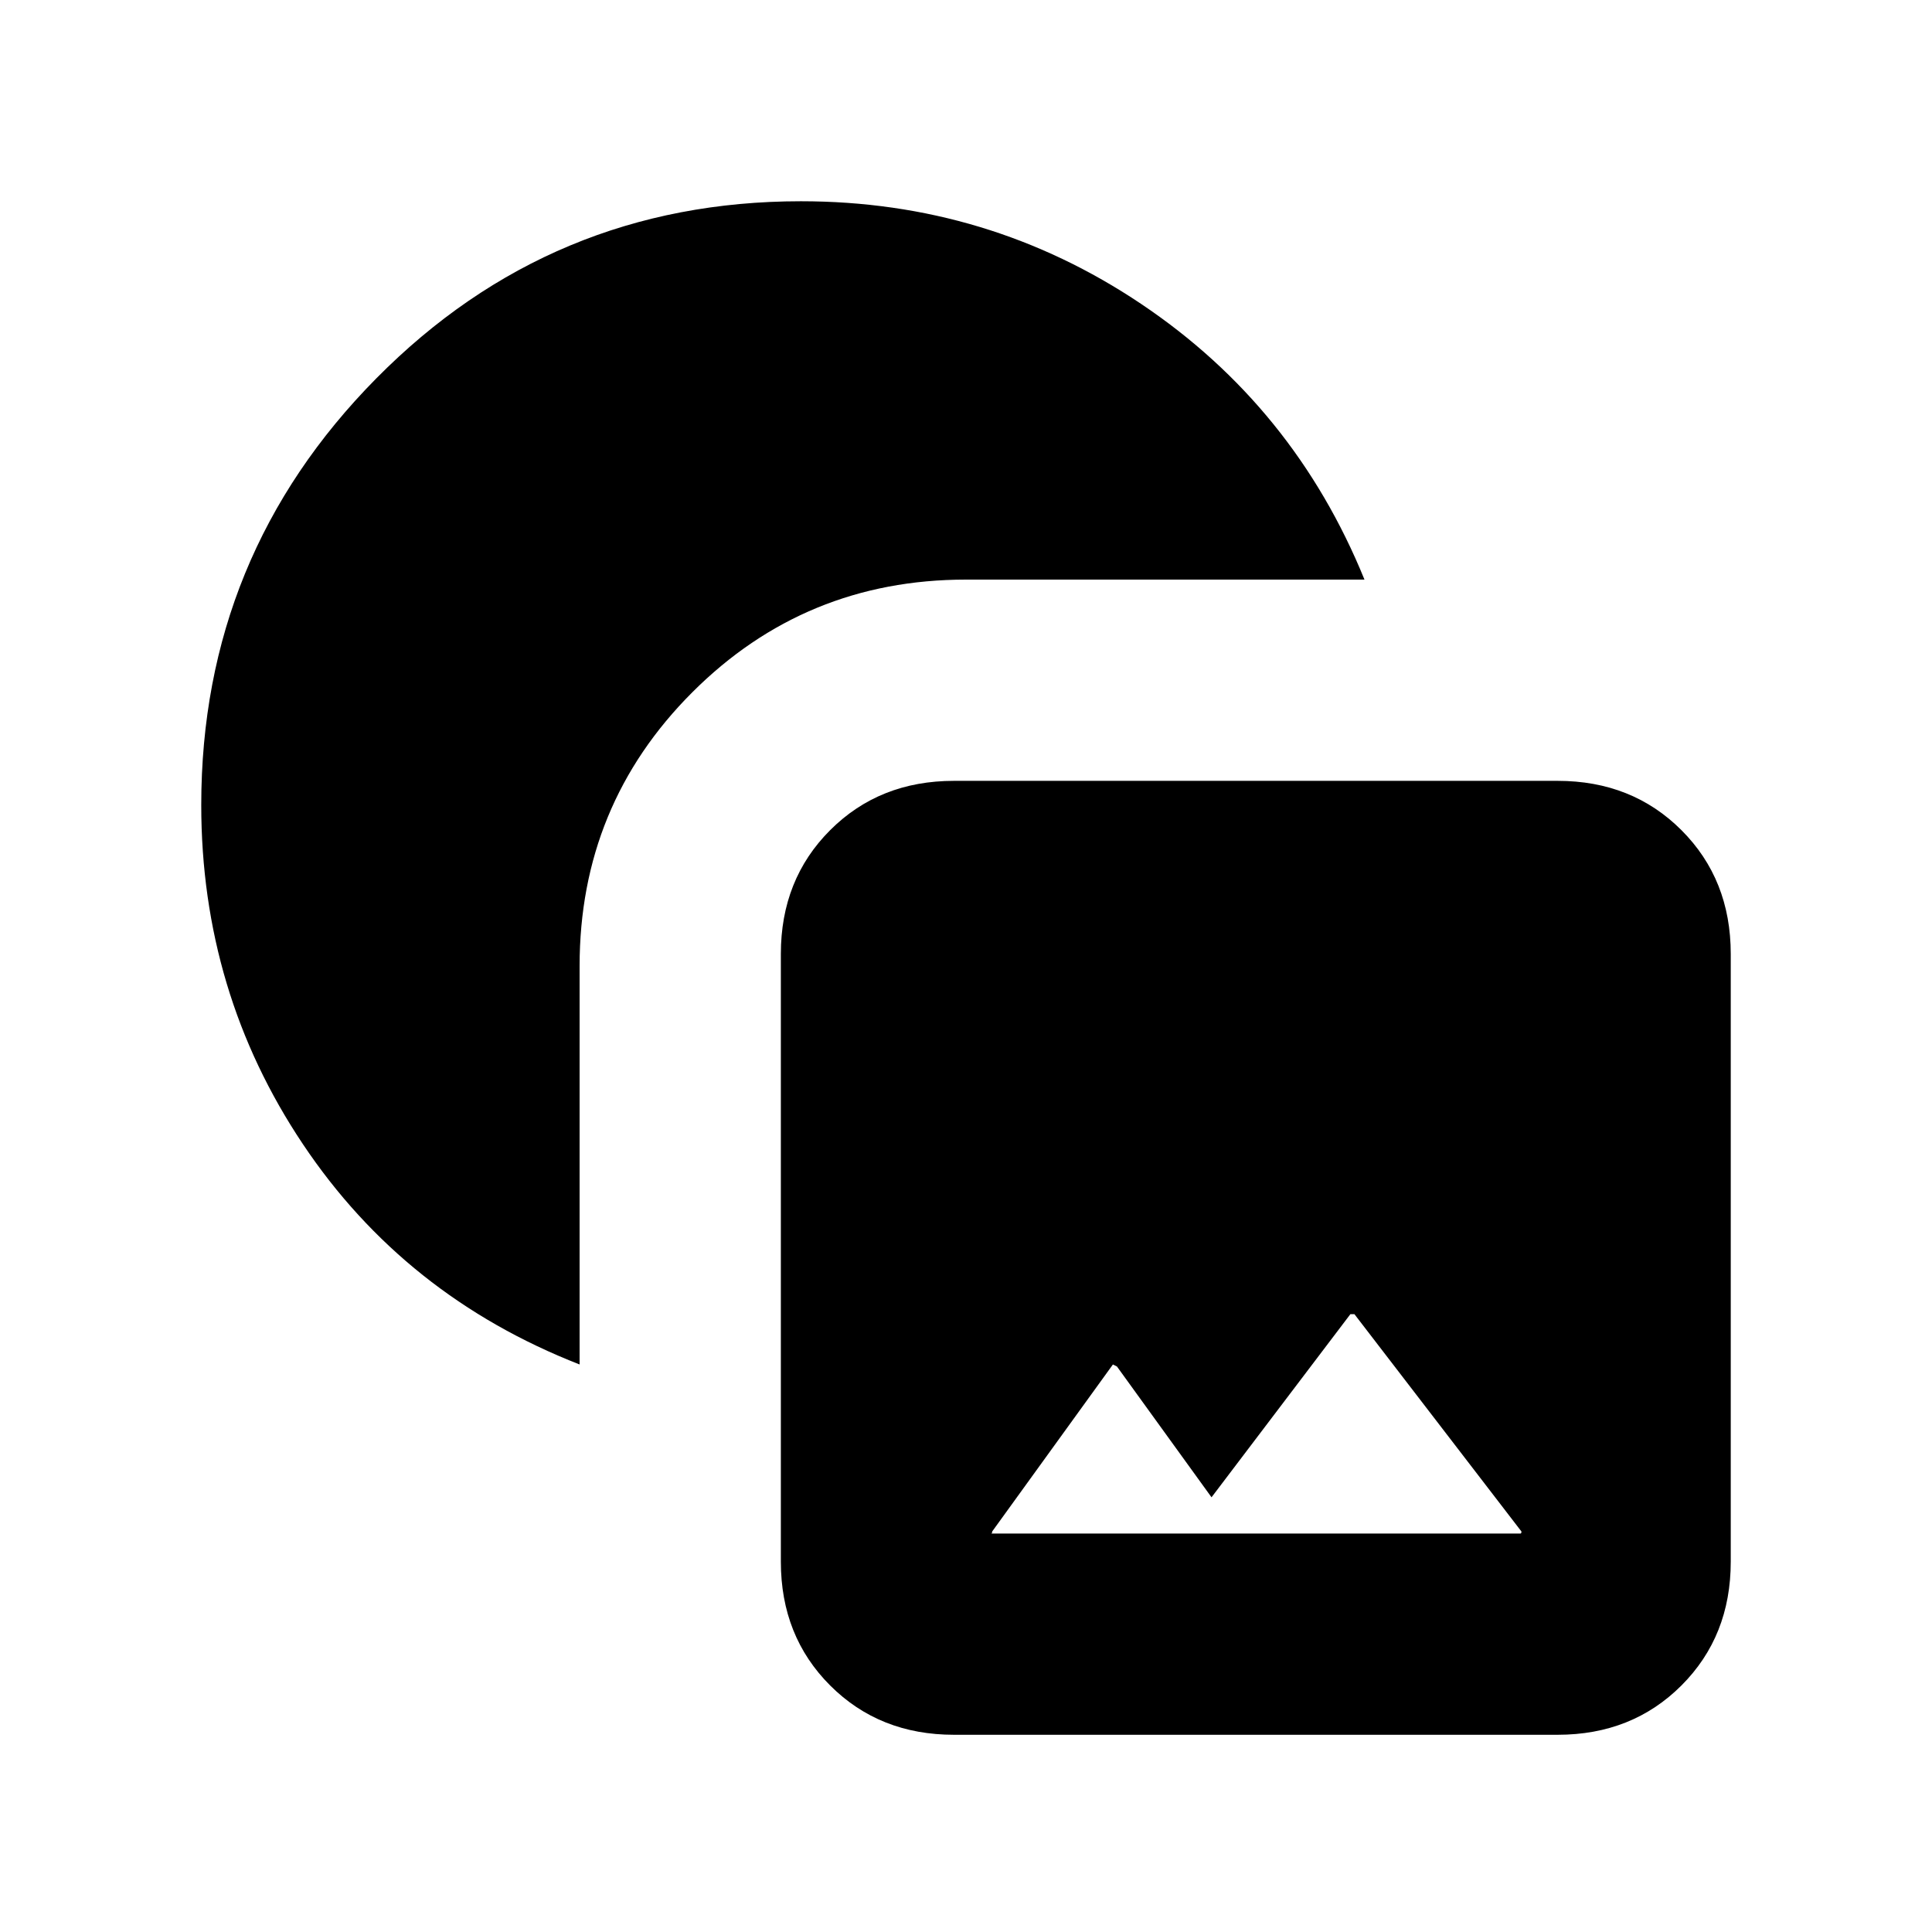 <svg xmlns="http://www.w3.org/2000/svg" height="24" viewBox="0 -960 960 960" width="24"><path d="M474-98q-37 0-61.5-24.5T388-184v-302q0-37 24.5-61.5T474-572h300q37 0 61.5 24.5T860-486v302q0 37-24.5 61.5T774-98H474Zm19-100h262.5q.5 0 .5-1l-83-108h-2l-69 91-47-65-1-.5-1-.5-60 83q0 1-.5 1h.5Zm-205-84q-87-34-137.5-109.5T100-560q0-124 87-212t211-88q93 0 169 51t111 137H480q-80 0-136 56t-56 136v198Z"/></svg>